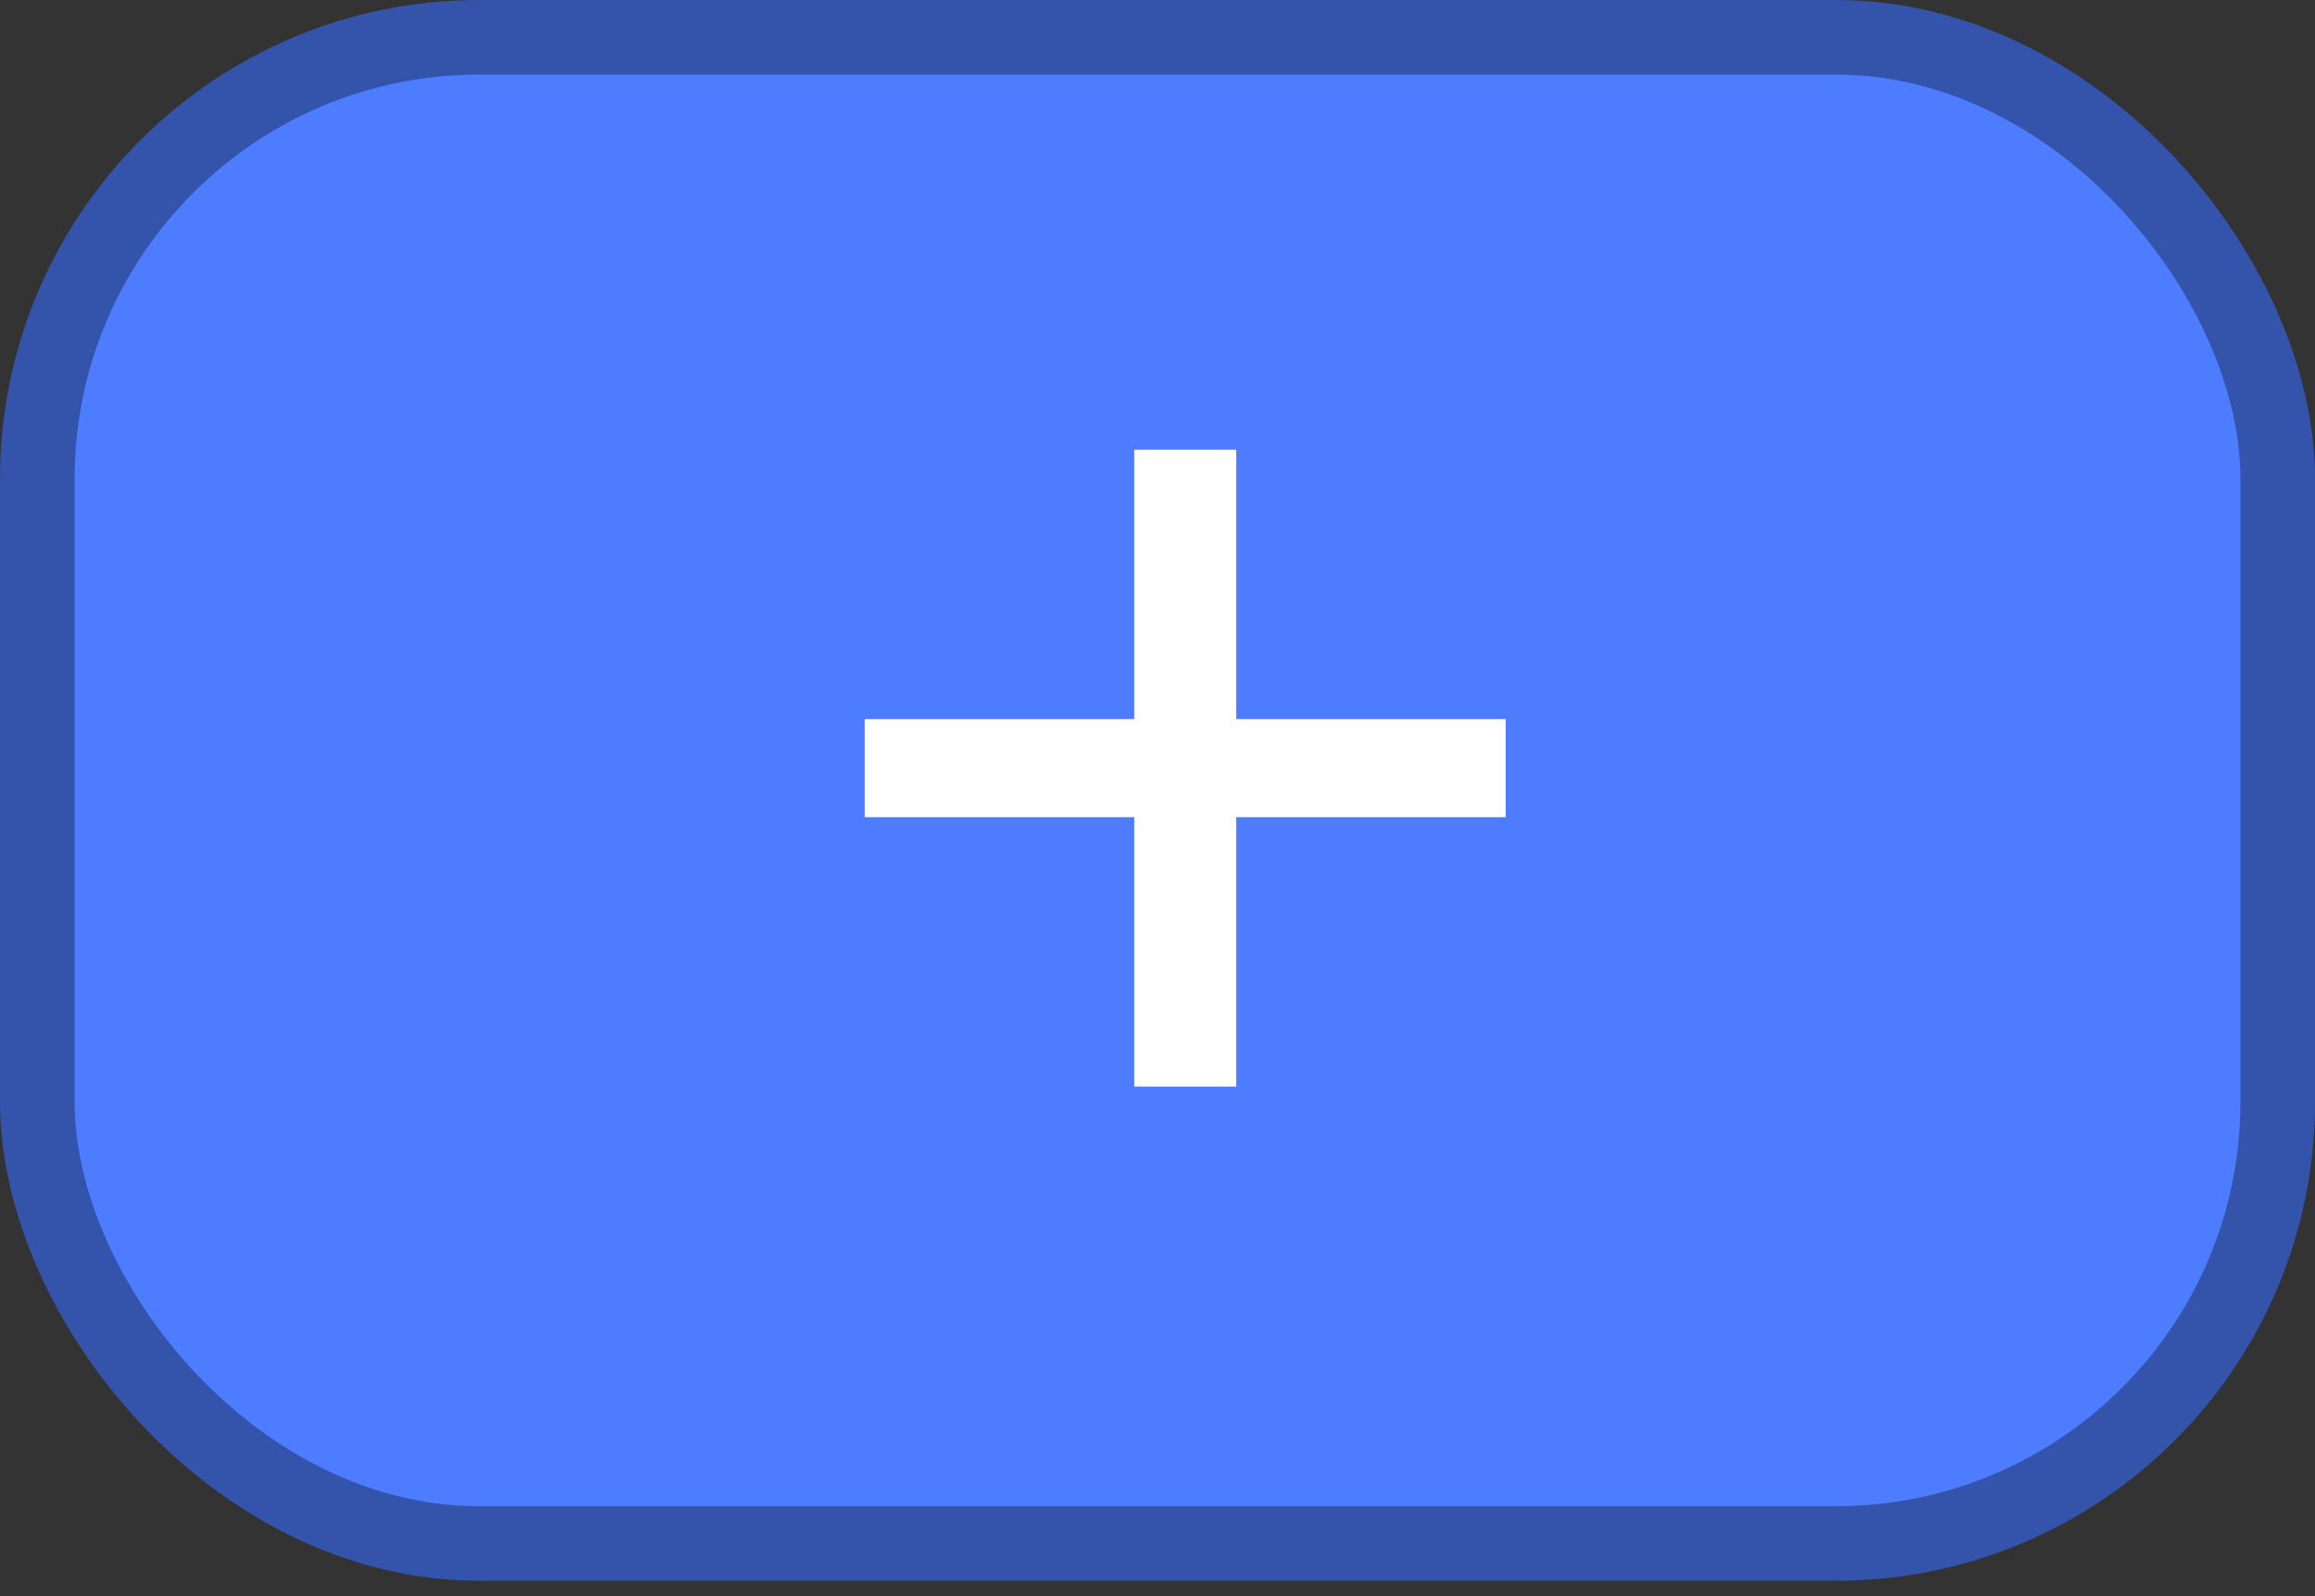 <svg width="58" height="40" viewBox="0 0 58 40" fill="none" xmlns="http://www.w3.org/2000/svg">
<rect x="0" y="0" width="58" height="40" fill="#333333" stroke="none"/>
<rect x="0.935" y="0.935" width="56.131" height="37.745" rx="11.066" fill="#4E7CFF" stroke="#3453AB" stroke-width="1.869"/>
<path d="M30.973 11.27V18.021H37.724V20.479H30.973V27.23H28.417V20.479H21.665V18.021H28.417V11.27H30.973Z" fill="white"/>
</svg>
